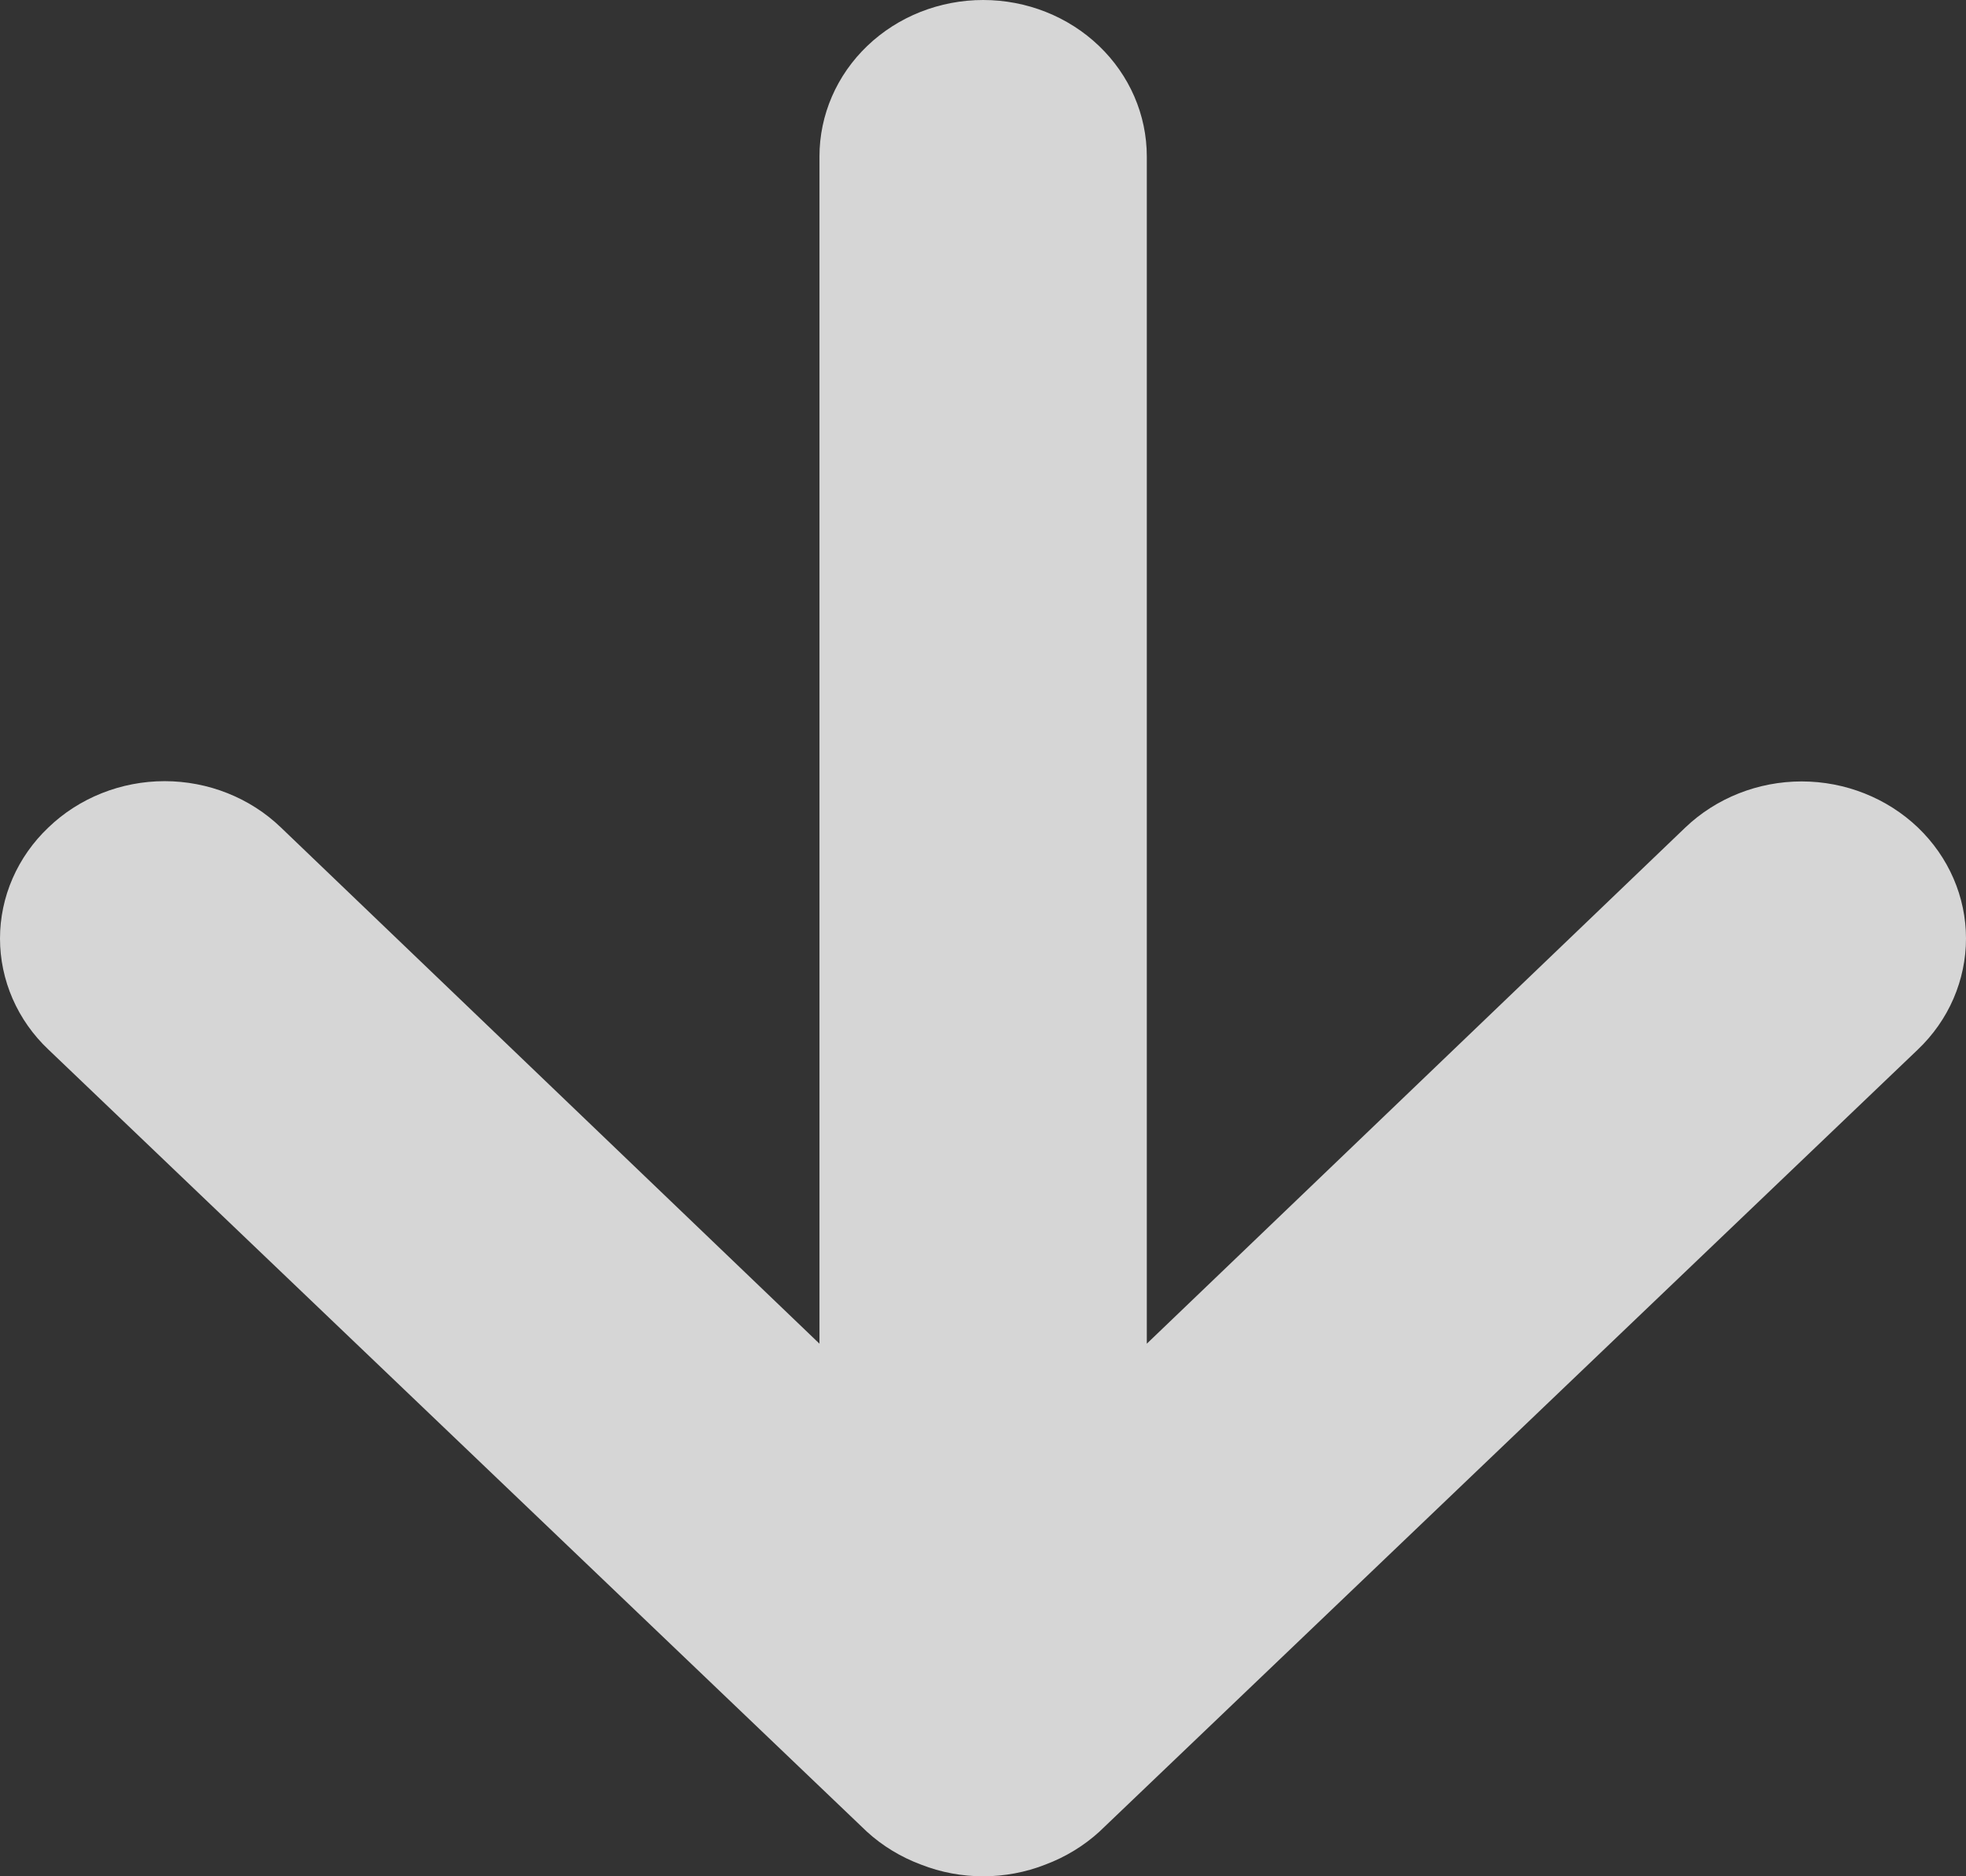 <svg width="22" height="21" viewBox="0 0 22 21" fill="none" xmlns="http://www.w3.org/2000/svg">
<rect x="0" y="0" width="22" height="21" fill="#333333" stroke="none"/>
<path d="M0.542 11.747L9.701 20.501C9.875 20.66 10.081 20.785 10.306 20.869C10.751 21.044 11.252 21.044 11.698 20.869C11.922 20.785 12.128 20.66 12.302 20.501L21.461 11.747C21.632 11.584 21.768 11.39 21.86 11.177C21.952 10.964 22 10.735 22 10.504C22 10.038 21.806 9.591 21.461 9.261C21.116 8.932 20.648 8.746 20.161 8.746C19.673 8.746 19.205 8.932 18.86 9.261L12.833 15.039L12.833 1.751C12.833 1.286 12.64 0.841 12.297 0.513C11.953 0.184 11.487 9.88307e-07 11.002 9.45835e-07C10.516 9.03362e-07 10.05 0.184 9.706 0.513C9.363 0.841 9.17 1.286 9.17 1.751L9.17 15.039L3.143 9.261C2.973 9.097 2.77 8.967 2.547 8.878C2.324 8.789 2.084 8.743 1.842 8.743C1.601 8.743 1.361 8.789 1.138 8.878C0.915 8.967 0.712 9.097 0.542 9.261C0.37 9.424 0.234 9.618 0.141 9.831C0.048 10.044 -9.69586e-07 10.273 -9.89791e-07 10.504C-1.01e-06 10.736 0.048 10.964 0.141 11.178C0.234 11.391 0.37 11.585 0.542 11.747Z" fill="white" fill-opacity="0.8"/>
</svg>
